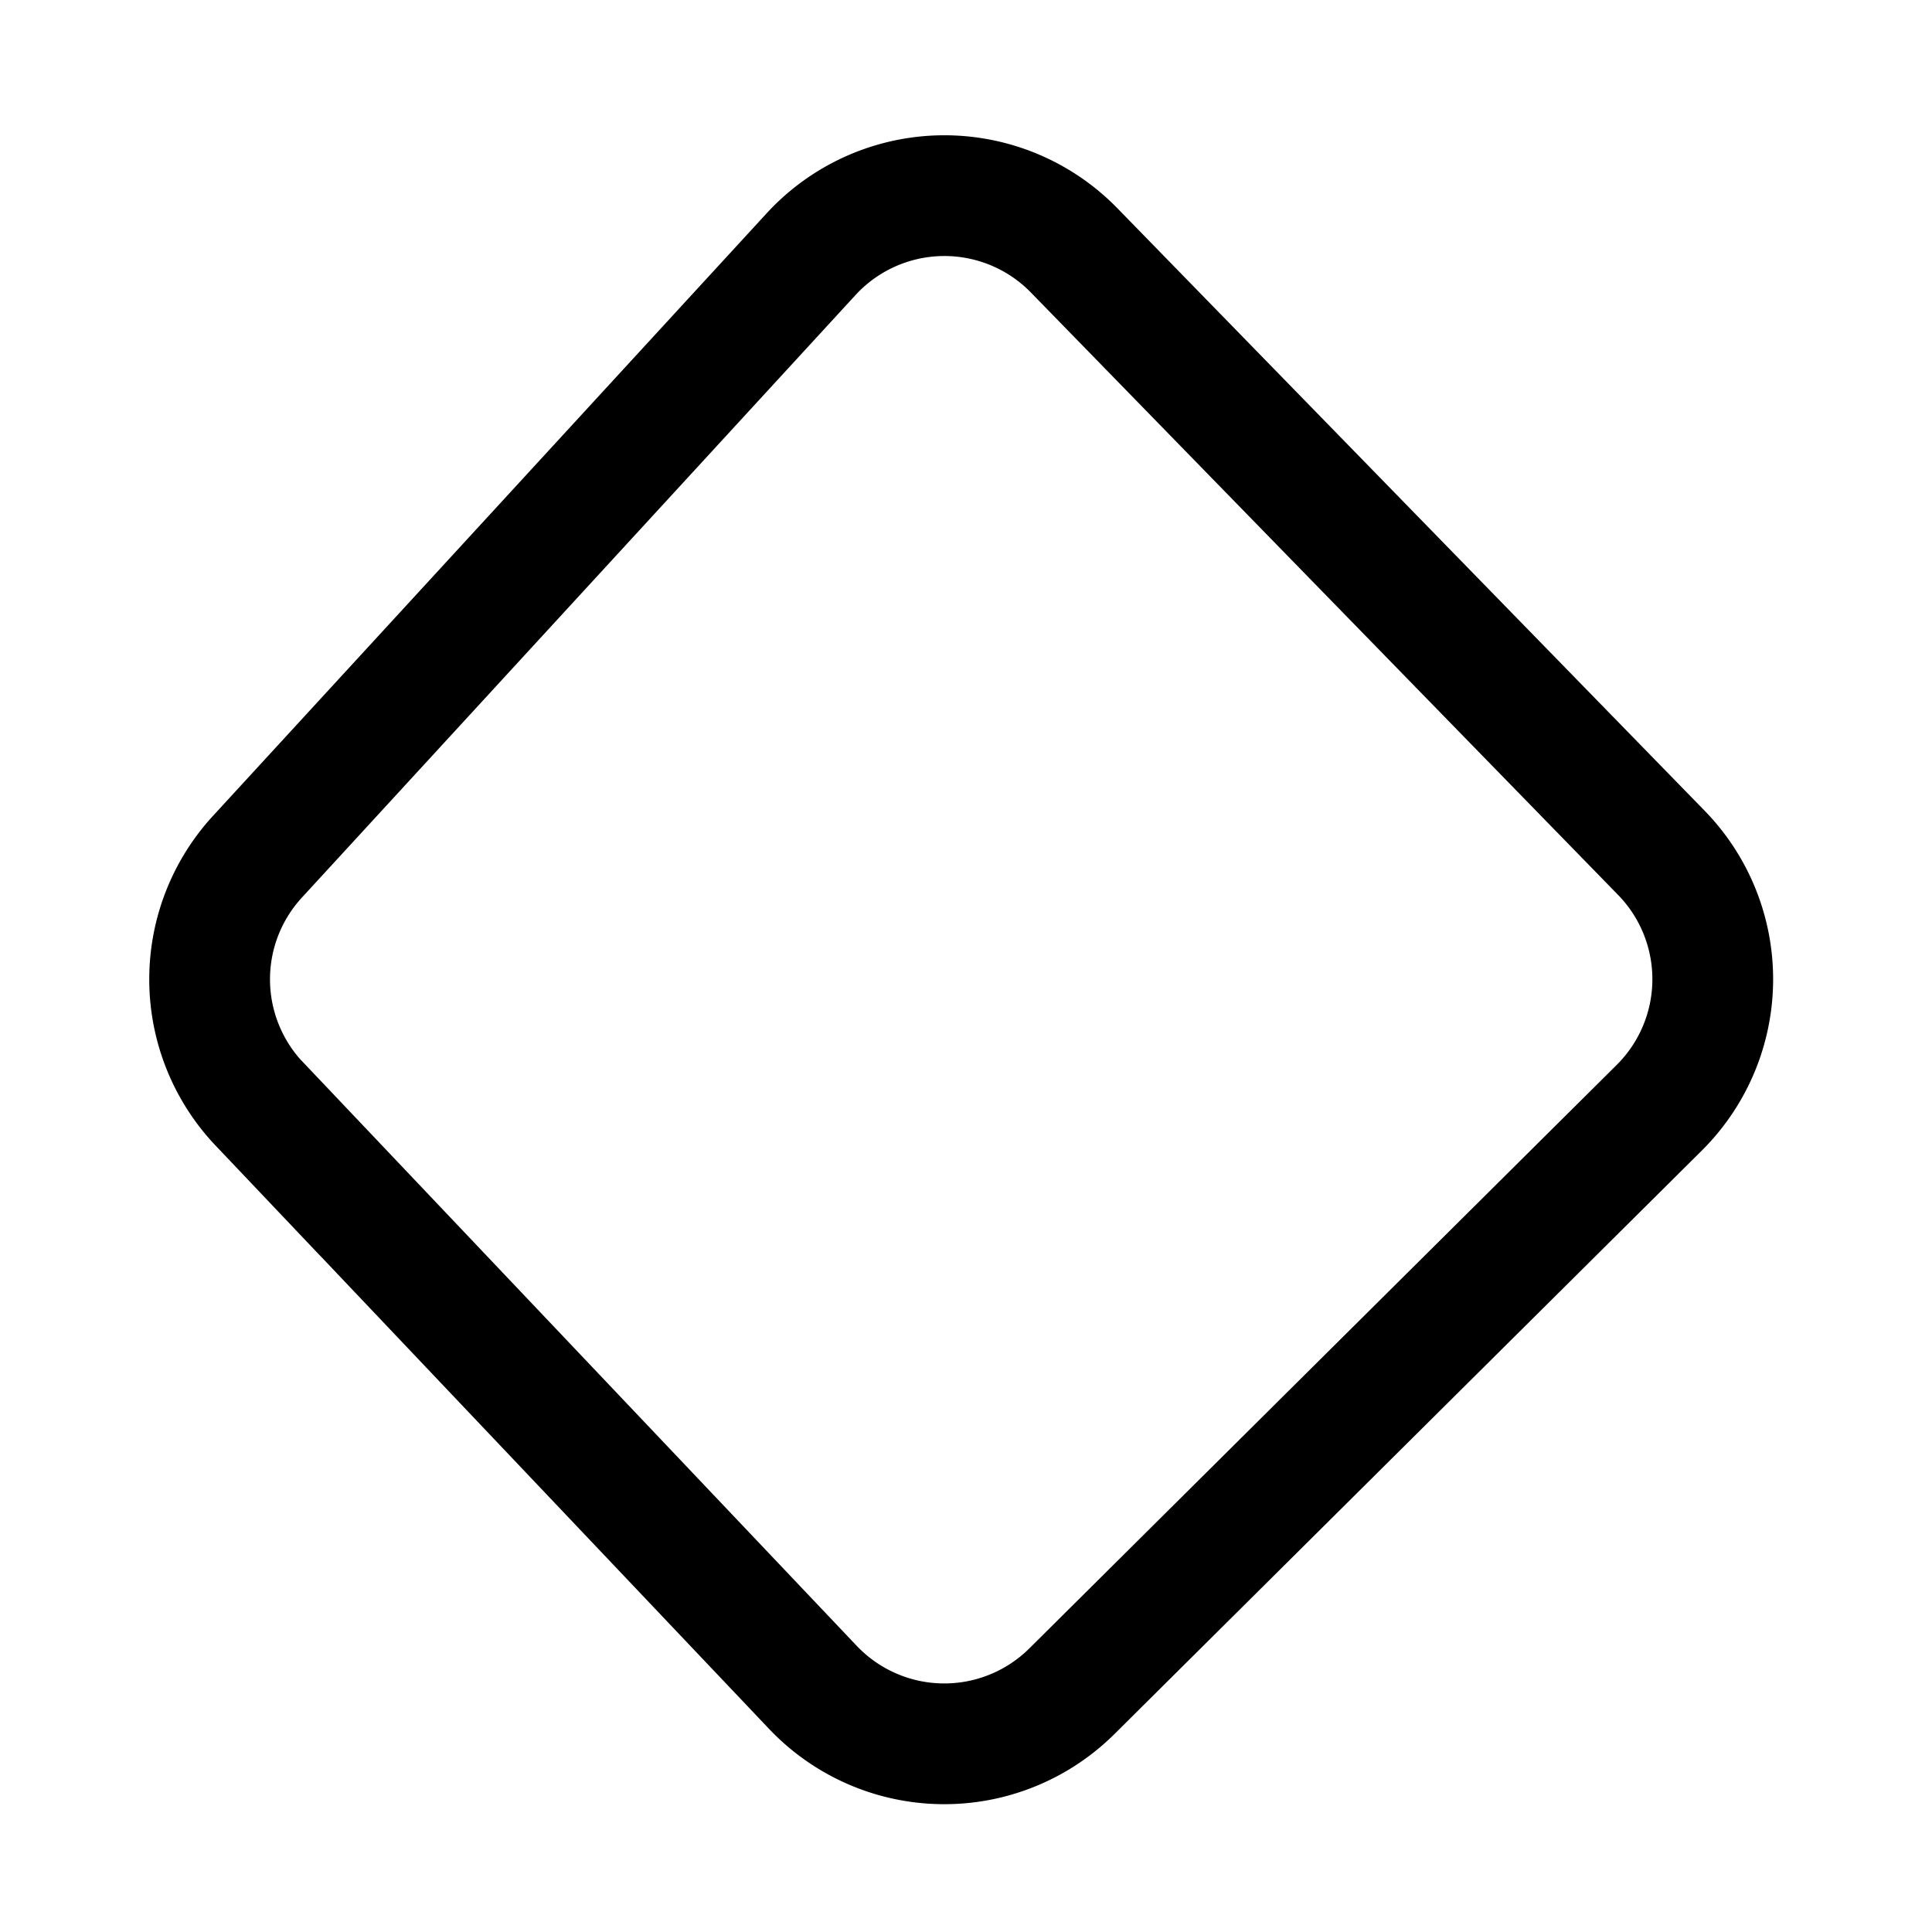 <svg xmlns="http://www.w3.org/2000/svg" fill="none" viewBox="0 0 16 16" width="1em" height="1em"><path stroke="currentColor" d="M2.148 9.143a1.5 1.5 0 0 1-.016-2.048l4.585-4.99a1.5 1.5 0 0 1 2.178-.032l4.864 4.99a1.5 1.5 0 0 1-.017 2.11l-4.864 4.832a1.5 1.5 0 0 1-2.146-.031L2.148 9.142Z"/></svg>
